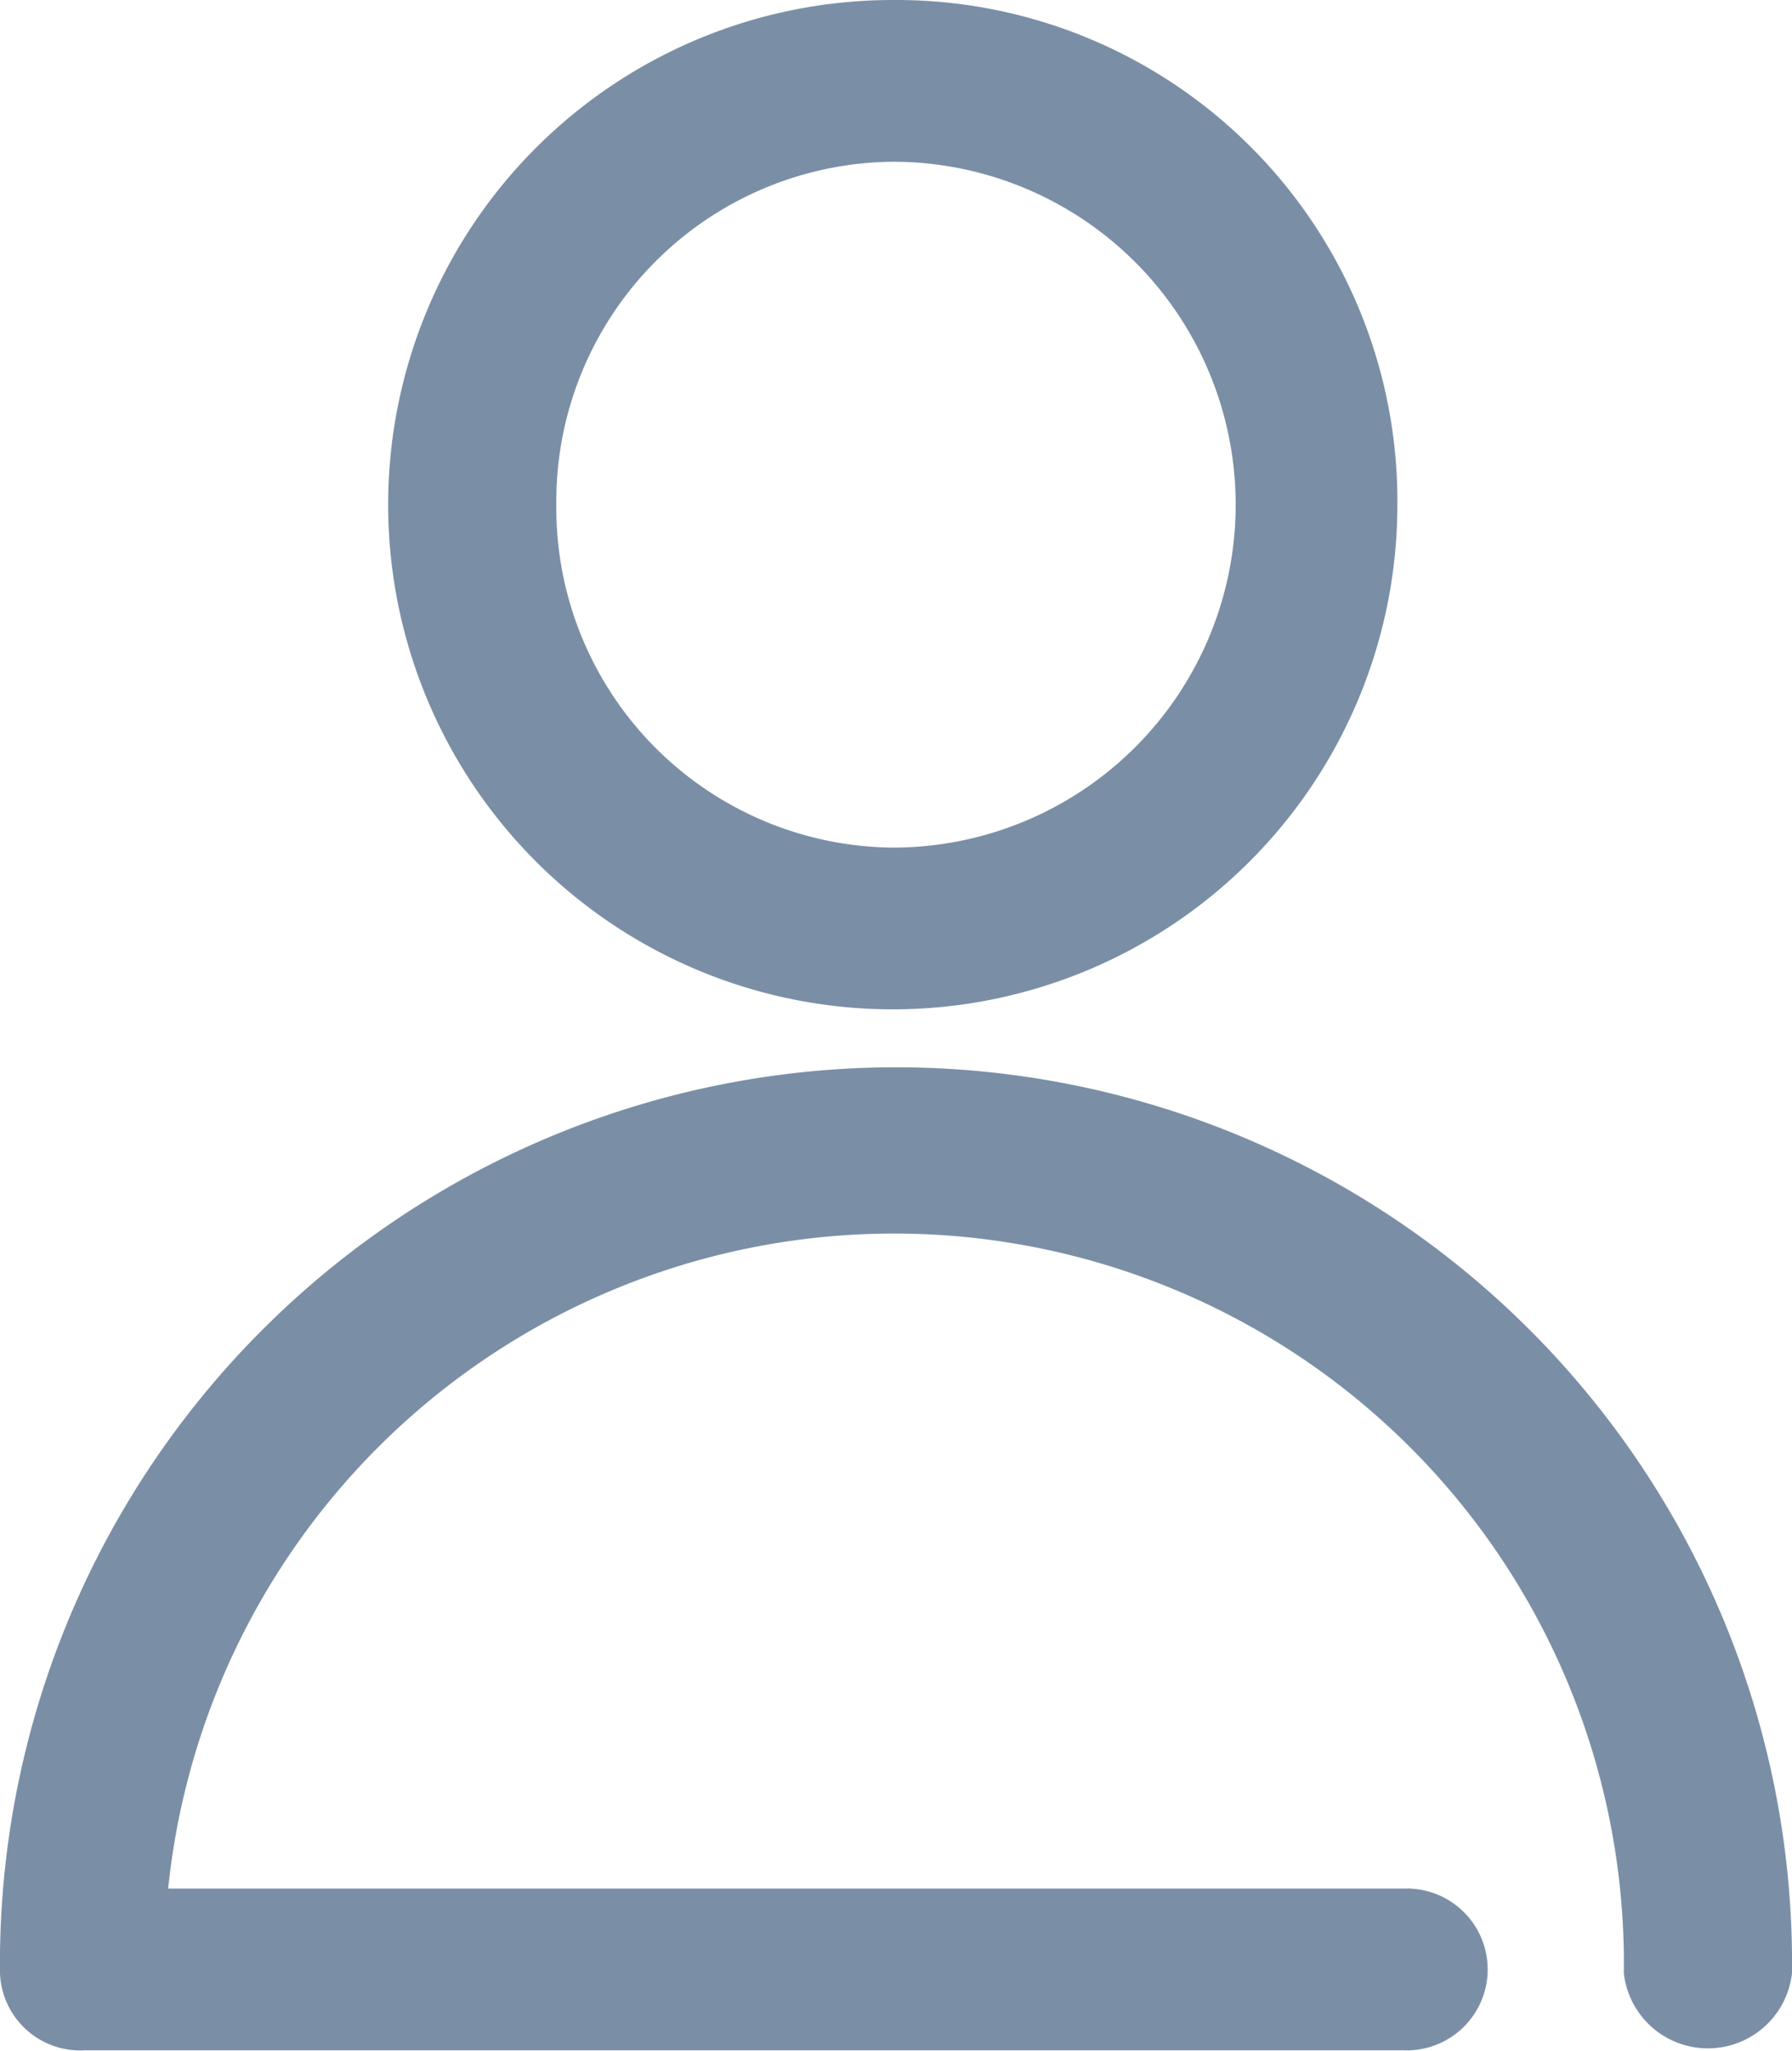 <svg id="noun_User_2400133" xmlns="http://www.w3.org/2000/svg" width="16.943" height="19.39" viewBox="0 0 16.943 19.39">
  <g id="Group_32" data-name="Group 32">
    <g id="Group_31" data-name="Group 31">
      <path id="Path_17" data-name="Path 17" d="M64.771,0a4.738,4.738,0,0,1,4.771,4.771A4.771,4.771,0,1,1,64.771,0Zm0,1.529A3.211,3.211,0,0,0,61.59,4.771a3.211,3.211,0,0,0,3.181,3.242,3.242,3.242,0,1,0,0-6.484Z" transform="translate(-56.33)" fill="#7a8fa6"/>
      <path id="Path_18" data-name="Path 18" d="M16.943,174.5a.8.8,0,0,1-1.59,0,6.9,6.9,0,0,0-13.763-.8H13.273a.765.765,0,1,1,0,1.529H.8A.758.758,0,0,1,0,174.5a8.472,8.472,0,1,1,16.943,0Z" transform="translate(0 -155.846)" fill="#7a8fa6"/>
    </g>
  </g>
</svg>
